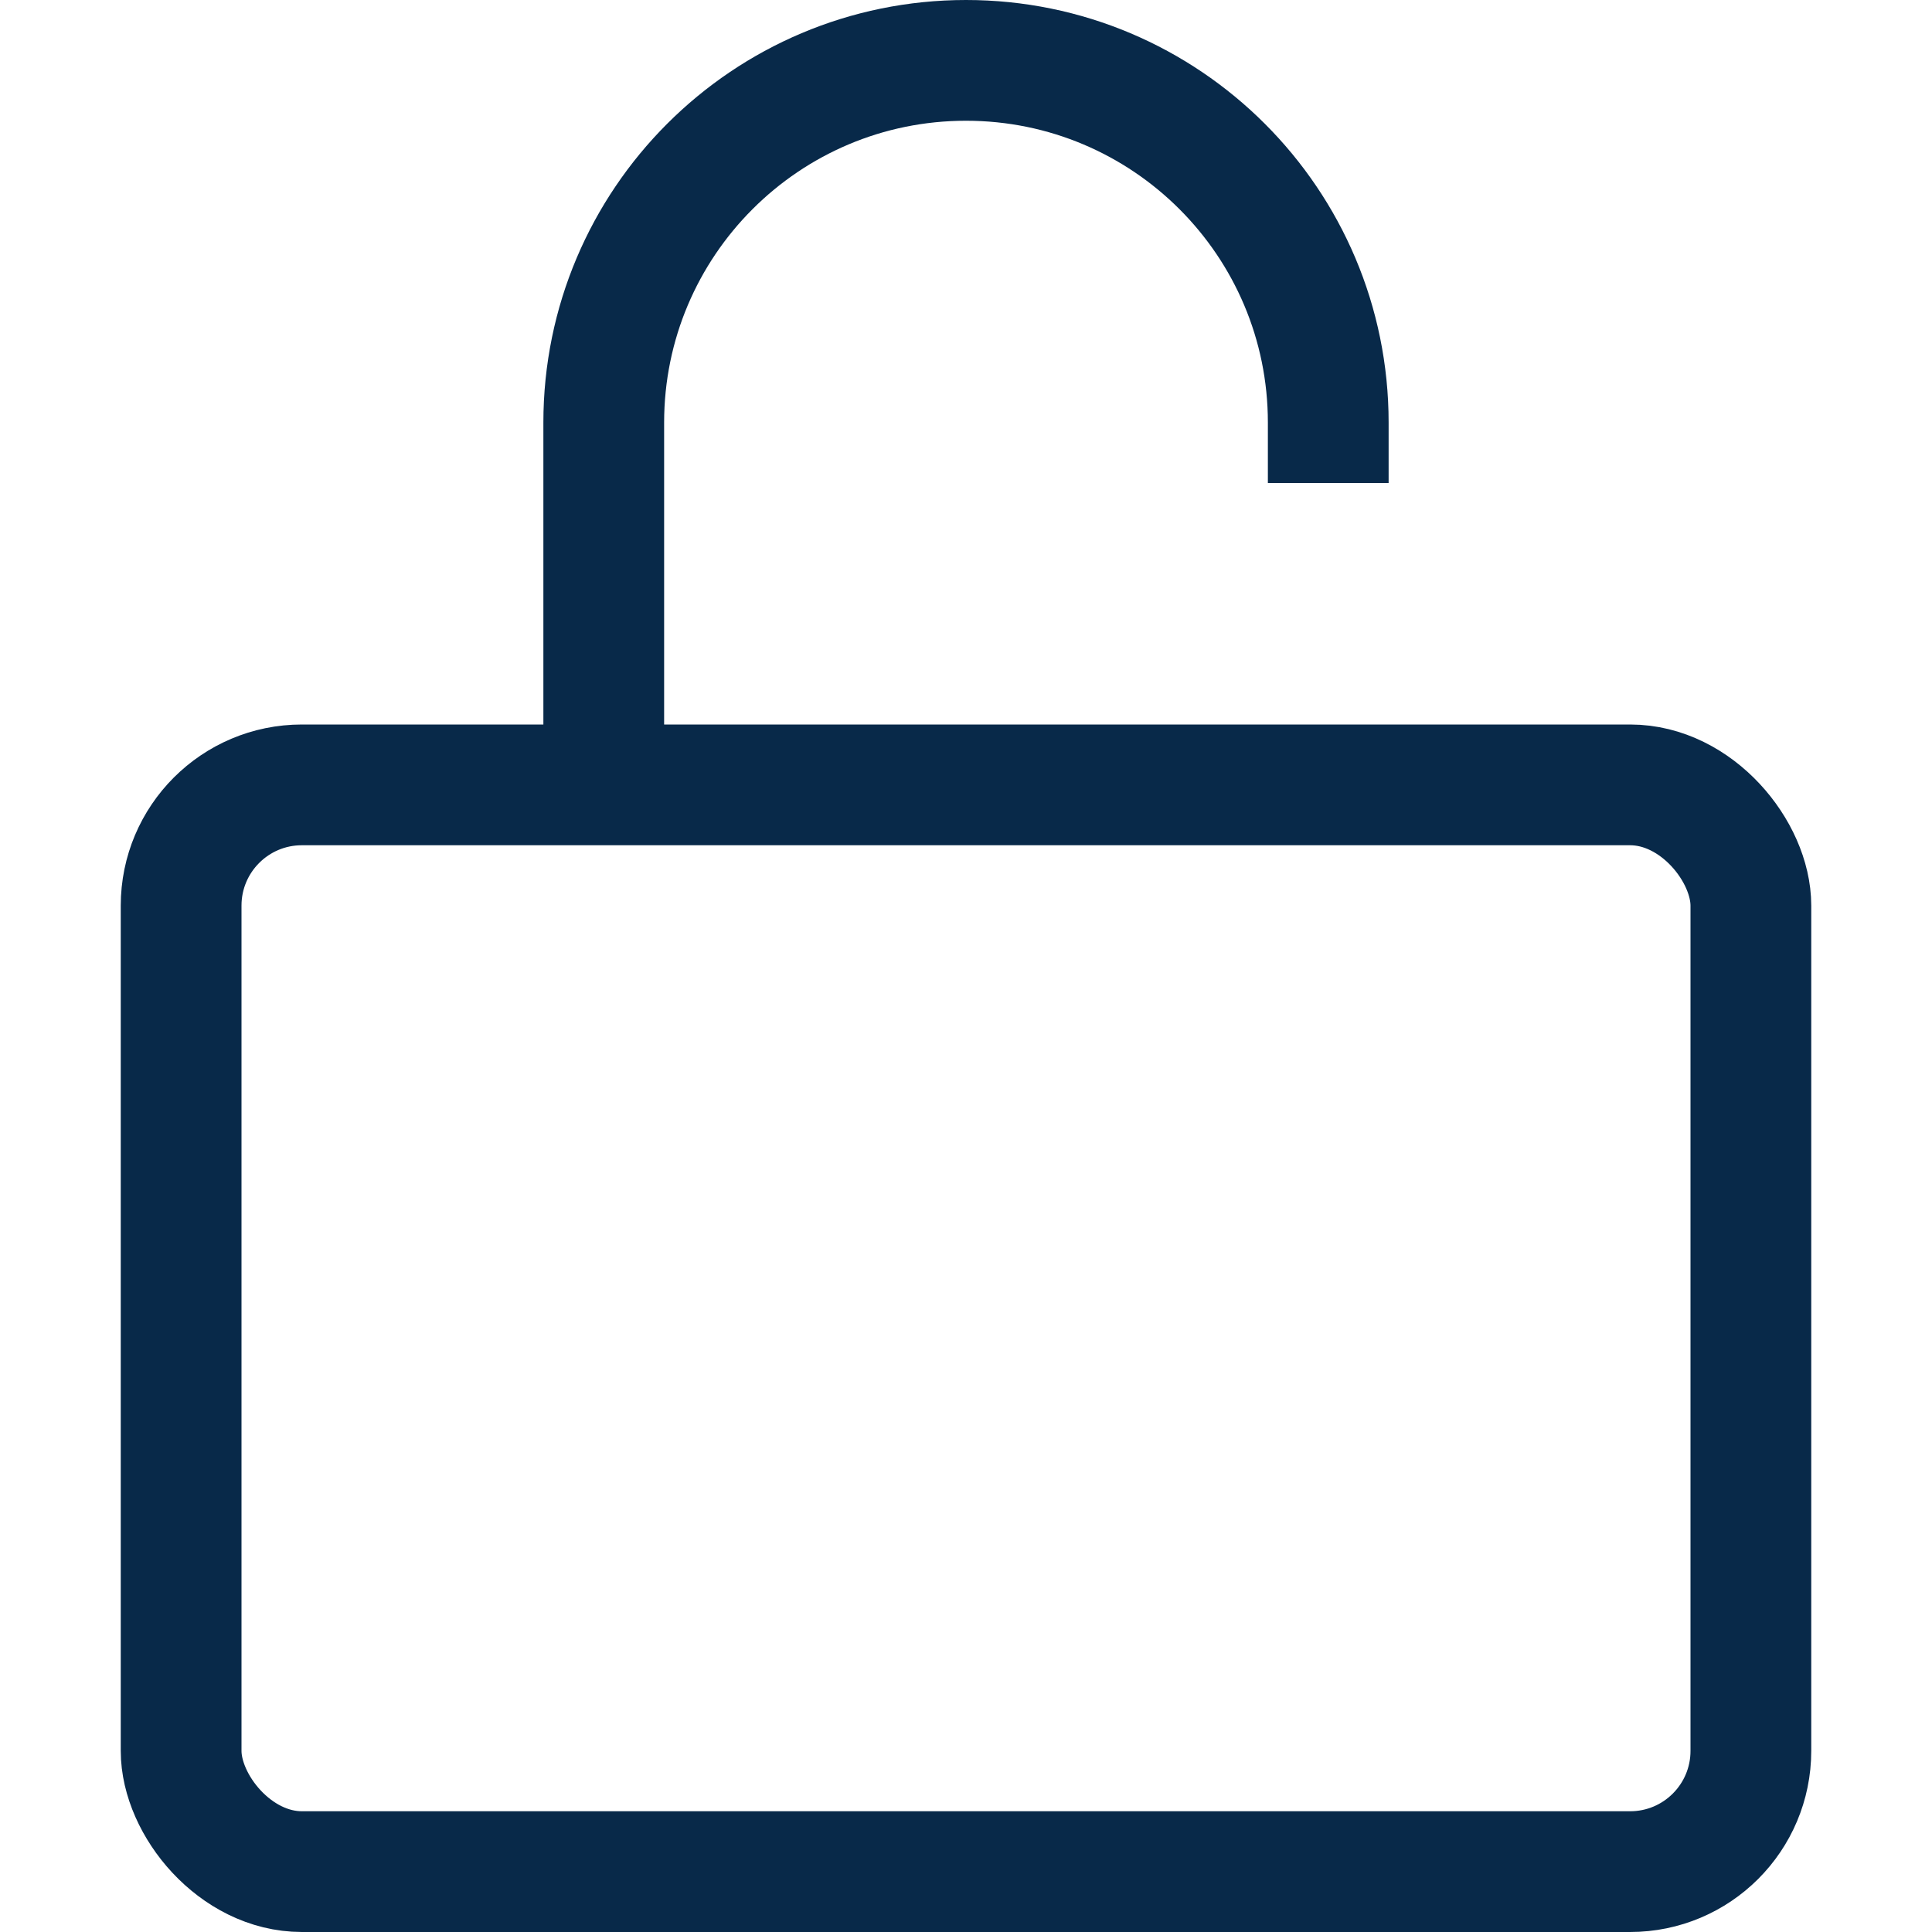 <svg width="16" height="16" viewBox="0 0 16 16" fill="none" xmlns="http://www.w3.org/2000/svg">
<rect x="1.5" y="6.5" width="13" height="9" rx="1" stroke="#082949" stroke-linejoin="round"/>
<path d="M5 6.5V3.5C5 1.843 6.343 0.5 8 0.5V0.5C9.657 0.5 11 1.843 11 3.5V4" stroke="#082949" stroke-linejoin="round"/>
</svg>

